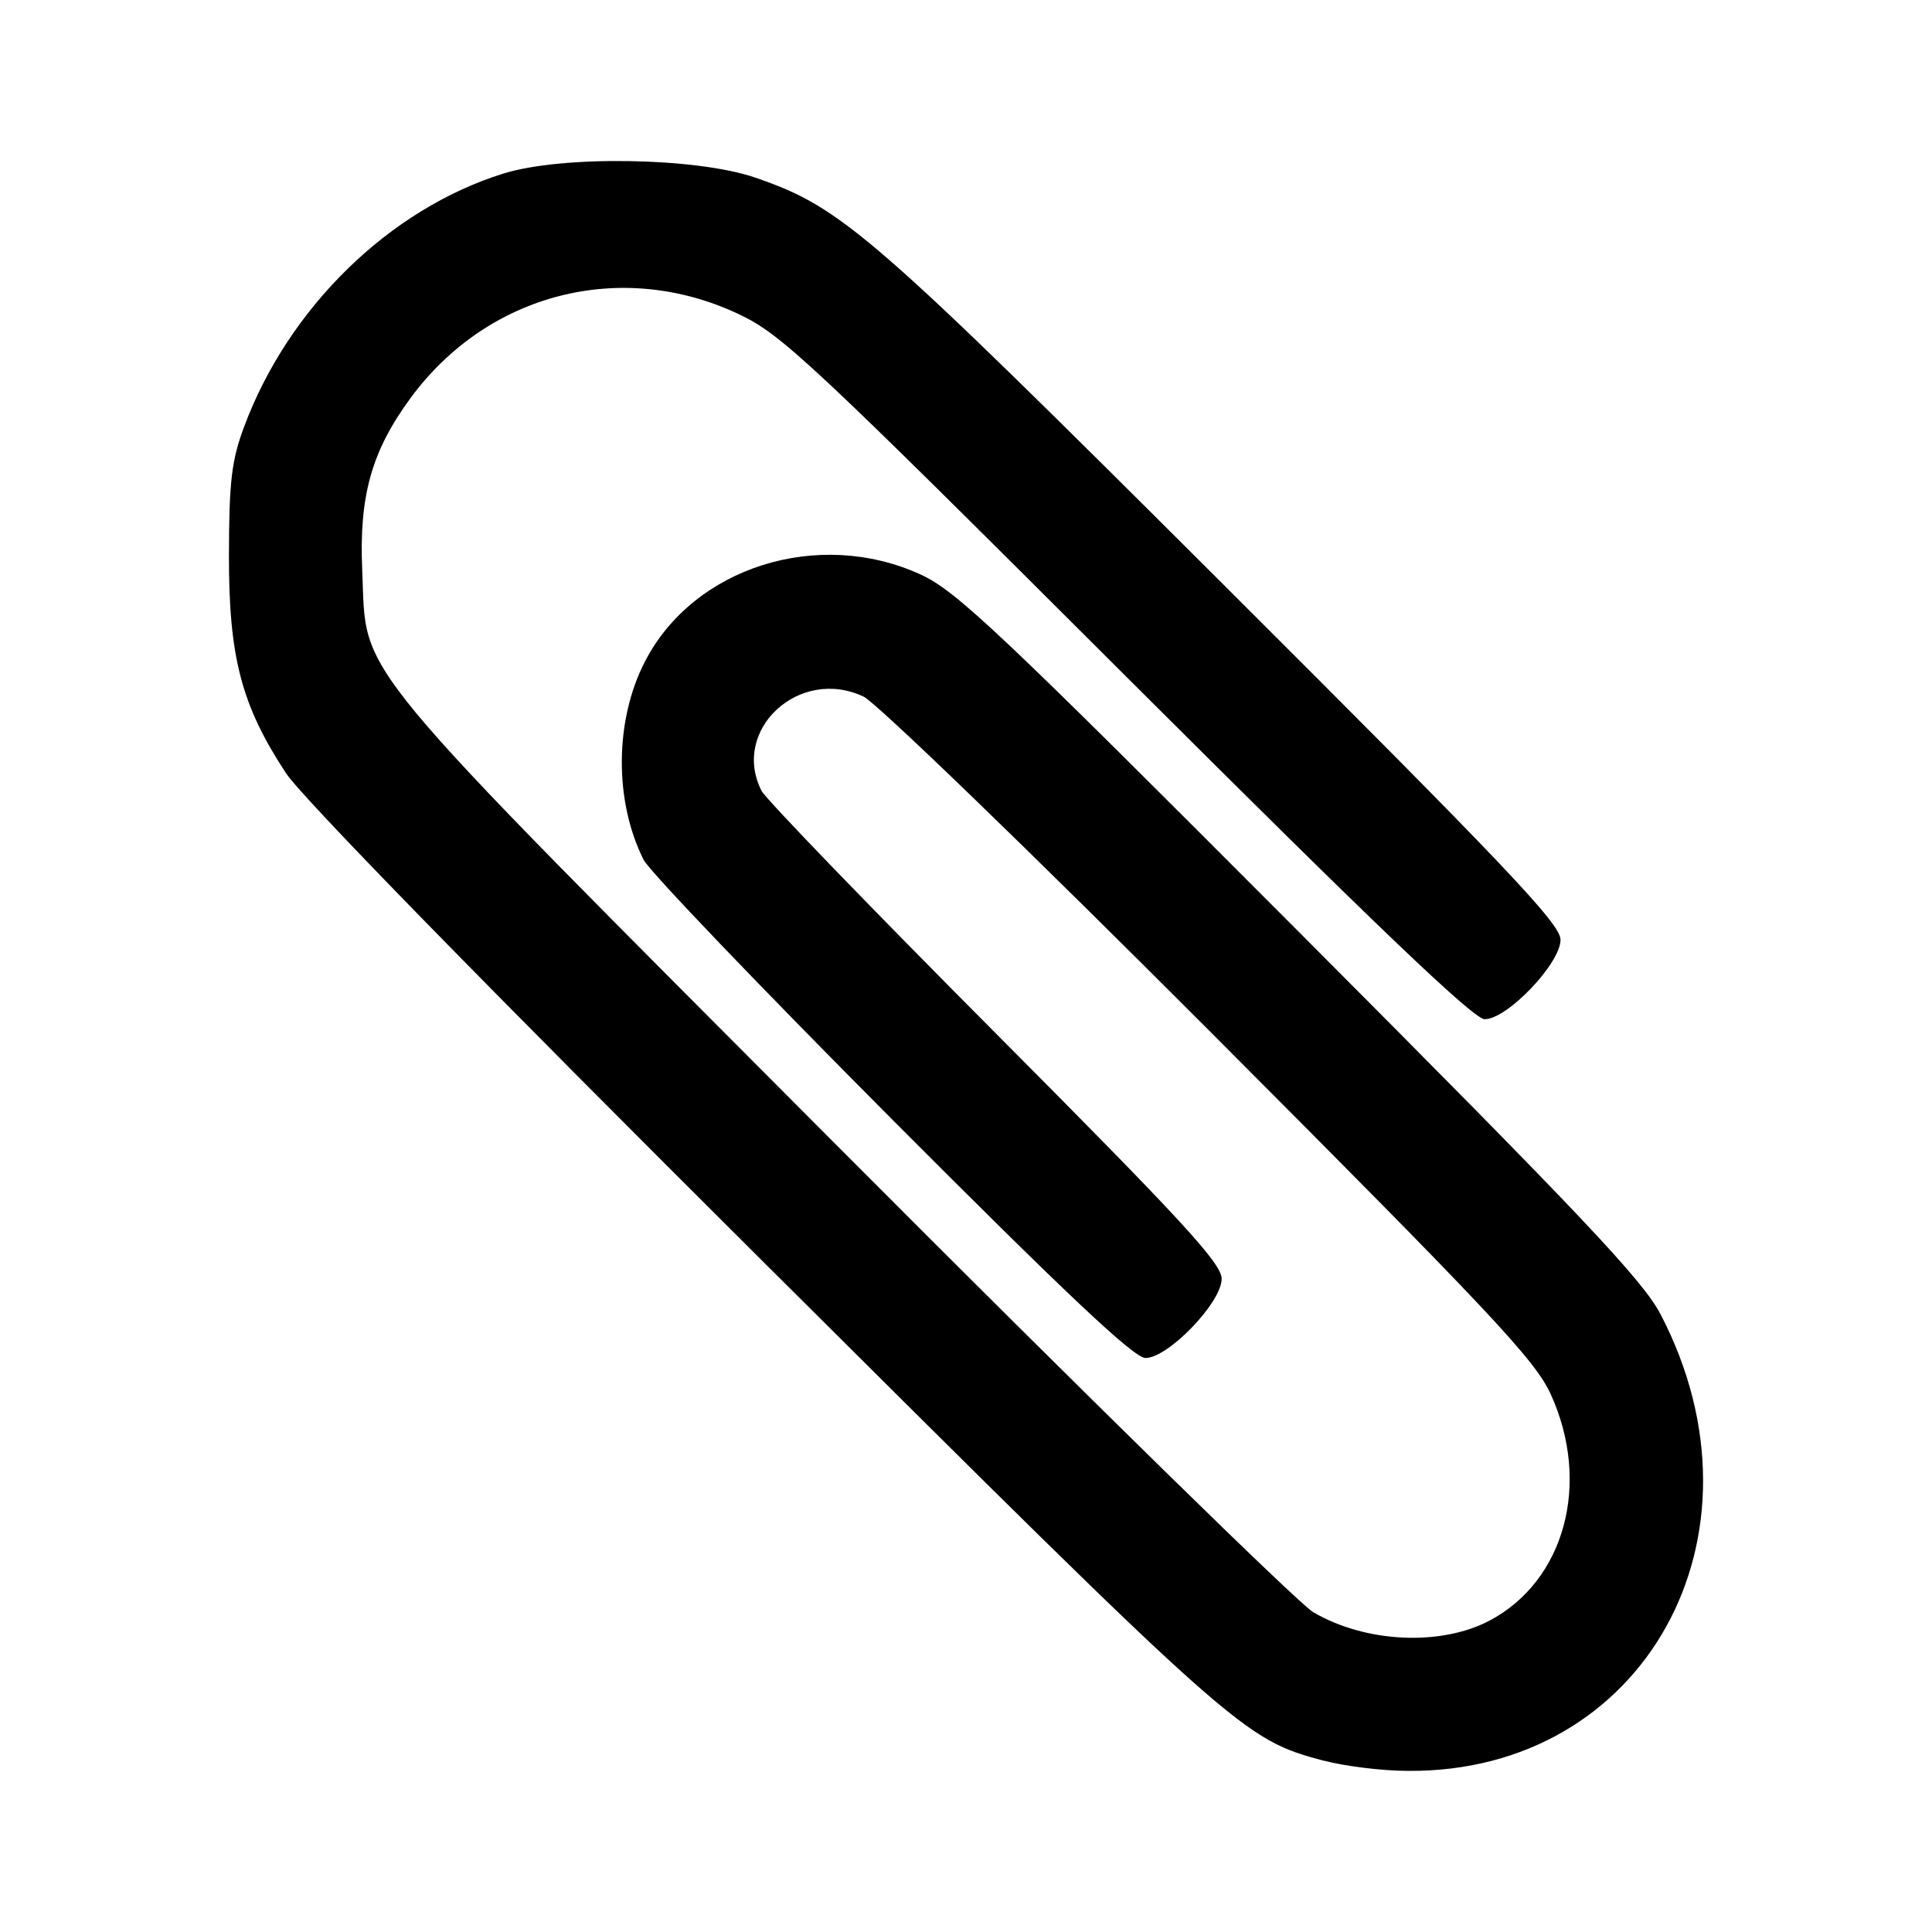 <?xml version="1.0" encoding="UTF-8" standalone="no"?>
<!-- Created with Inkscape (http://www.inkscape.org/) -->

<svg
   xmlns:dc="http://purl.org/dc/elements/1.1/"
   xmlns:cc="http://creativecommons.org/ns#"
   xmlns:rdf="http://www.w3.org/1999/02/22-rdf-syntax-ns#"
   xmlns:svg="http://www.w3.org/2000/svg"
   xmlns="http://www.w3.org/2000/svg"
   xmlns:sodipodi="http://sodipodi.sourceforge.net/DTD/sodipodi-0.dtd"
   xmlns:inkscape="http://www.inkscape.org/namespaces/inkscape"
   width="48"
   height="48"
   id="svg2"
   version="1.1"
   inkscape:version="0.48.4 r9939"
   sodipodi:docname="file.svg">
  <defs
     id="defs4" />
  <sodipodi:namedview
     id="base"
     pagecolor="#ffffff"
     bordercolor="#666666"
     borderopacity="1.0"
     inkscape:pageopacity="0.0"
     inkscape:pageshadow="2"
     inkscape:zoom="5.6"
     inkscape:cx="47.885107"
     inkscape:cy="41.704536"
     inkscape:document-units="px"
     inkscape:current-layer="layer1"
     showgrid="false"
     inkscape:window-width="1920"
     inkscape:window-height="1056"
     inkscape:window-x="0"
     inkscape:window-y="24"
     inkscape:window-maximized="1" />
  <g
     inkscape:label="Capa 1"
     inkscape:groupmode="layer"
     id="layer1"
     transform="translate(0,-1004.362)">
    <path
       style="fill:#000000"
       d="m 32.895,1048.109 c -2.012,-0.541 -2.095,-0.614 -13.886,-12.352 -6.996,-6.963 -11.503,-11.578 -11.903,-12.185 -1.109,-1.685 -1.423,-2.887 -1.418,-5.42 0.004,-1.837 0.065,-2.35 0.377,-3.188 1.102,-2.958 3.606,-5.404 6.438,-6.289 1.463,-0.457 4.797,-0.404 6.262,0.1 2.154,0.742 2.841,1.339 11.629,10.108 7.042,7.027 8.377,8.434 8.377,8.827 -5.11e-4,0.588 -1.324,1.974 -1.885,1.974 -0.274,0 -2.712,-2.33 -8.887,-8.493 -7.932,-7.917 -8.587,-8.53 -9.668,-9.035 -2.906,-1.359 -6.214,-0.508 -8.126,2.089 -0.975,1.325 -1.288,2.44 -1.205,4.298 0.12,2.701 -0.532,1.912 11.907,14.393 6.075,6.096 11.348,11.261 11.718,11.479 1.293,0.761 3.164,0.852 4.378,0.213 1.876,-0.988 2.534,-3.422 1.522,-5.632 -0.388,-0.848 -1.491,-2.022 -8.468,-9.013 -4.476,-4.485 -8.278,-8.159 -8.6,-8.313 -1.595,-0.757 -3.307,0.824 -2.536,2.341 0.103,0.202 2.717,2.909 5.809,6.014 4.644,4.665 5.622,5.727 5.622,6.108 0,0.588 -1.327,1.968 -1.893,1.968 -0.284,0 -1.956,-1.575 -6.301,-5.935 -3.253,-3.264 -6.029,-6.164 -6.168,-6.443 -0.734,-1.464 -0.72,-3.466 0.035,-4.928 1.208,-2.341 4.301,-3.319 6.838,-2.164 0.896,0.408 1.934,1.389 9.435,8.912 7.009,7.03 8.518,8.626 8.961,9.477 2.862,5.5 -0.395,11.384 -6.276,11.339 -0.648,0 -1.587,-0.12 -2.087,-0.253 z"
       id="path3030"
       inkscape:connector-curvature="0" />
  </g>
</svg>
